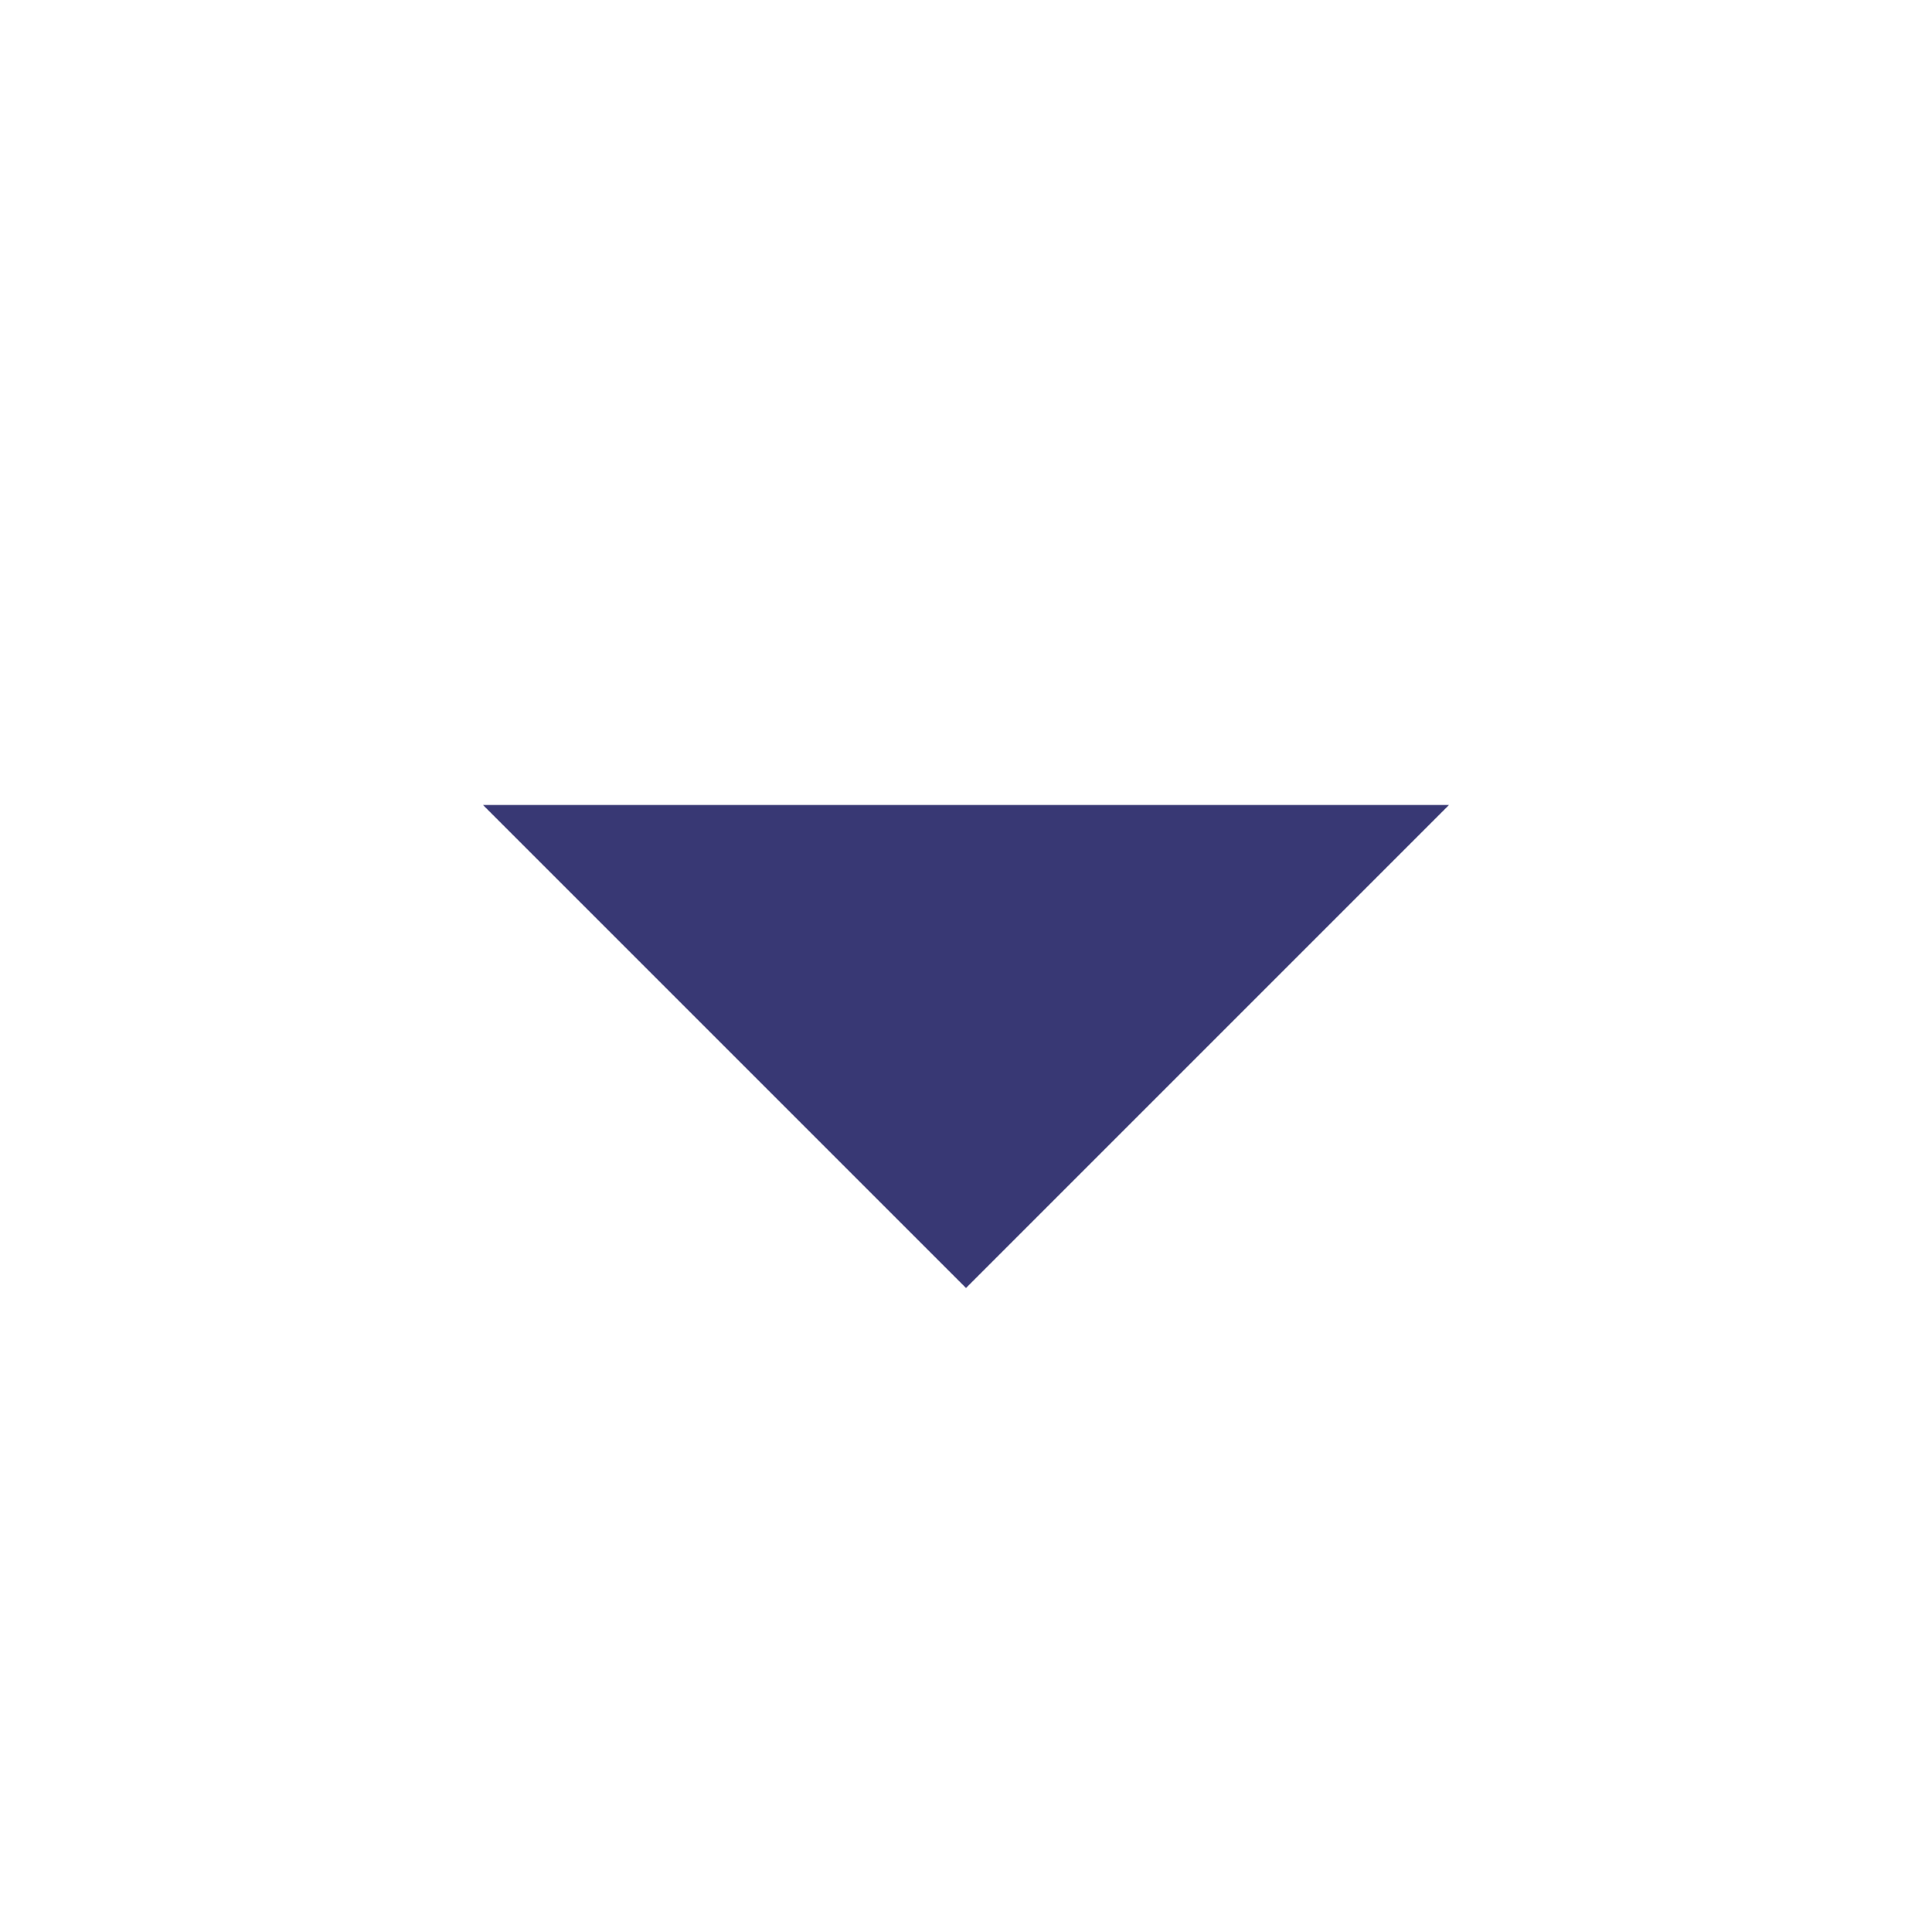 <svg width="18" height="18" viewBox="0 0 18 18" fill="none" xmlns="http://www.w3.org/2000/svg">
<g clip-path="url(#clip0_218_2979)">
<path d="M9 12L4.5 7.5H13.5L9 12Z" fill="#383874"/>
</g>
<defs>
<clipPath id="clip0_218_2979">
<rect width="18" height="18" fill="white"/>
</clipPath>
</defs>
</svg>
